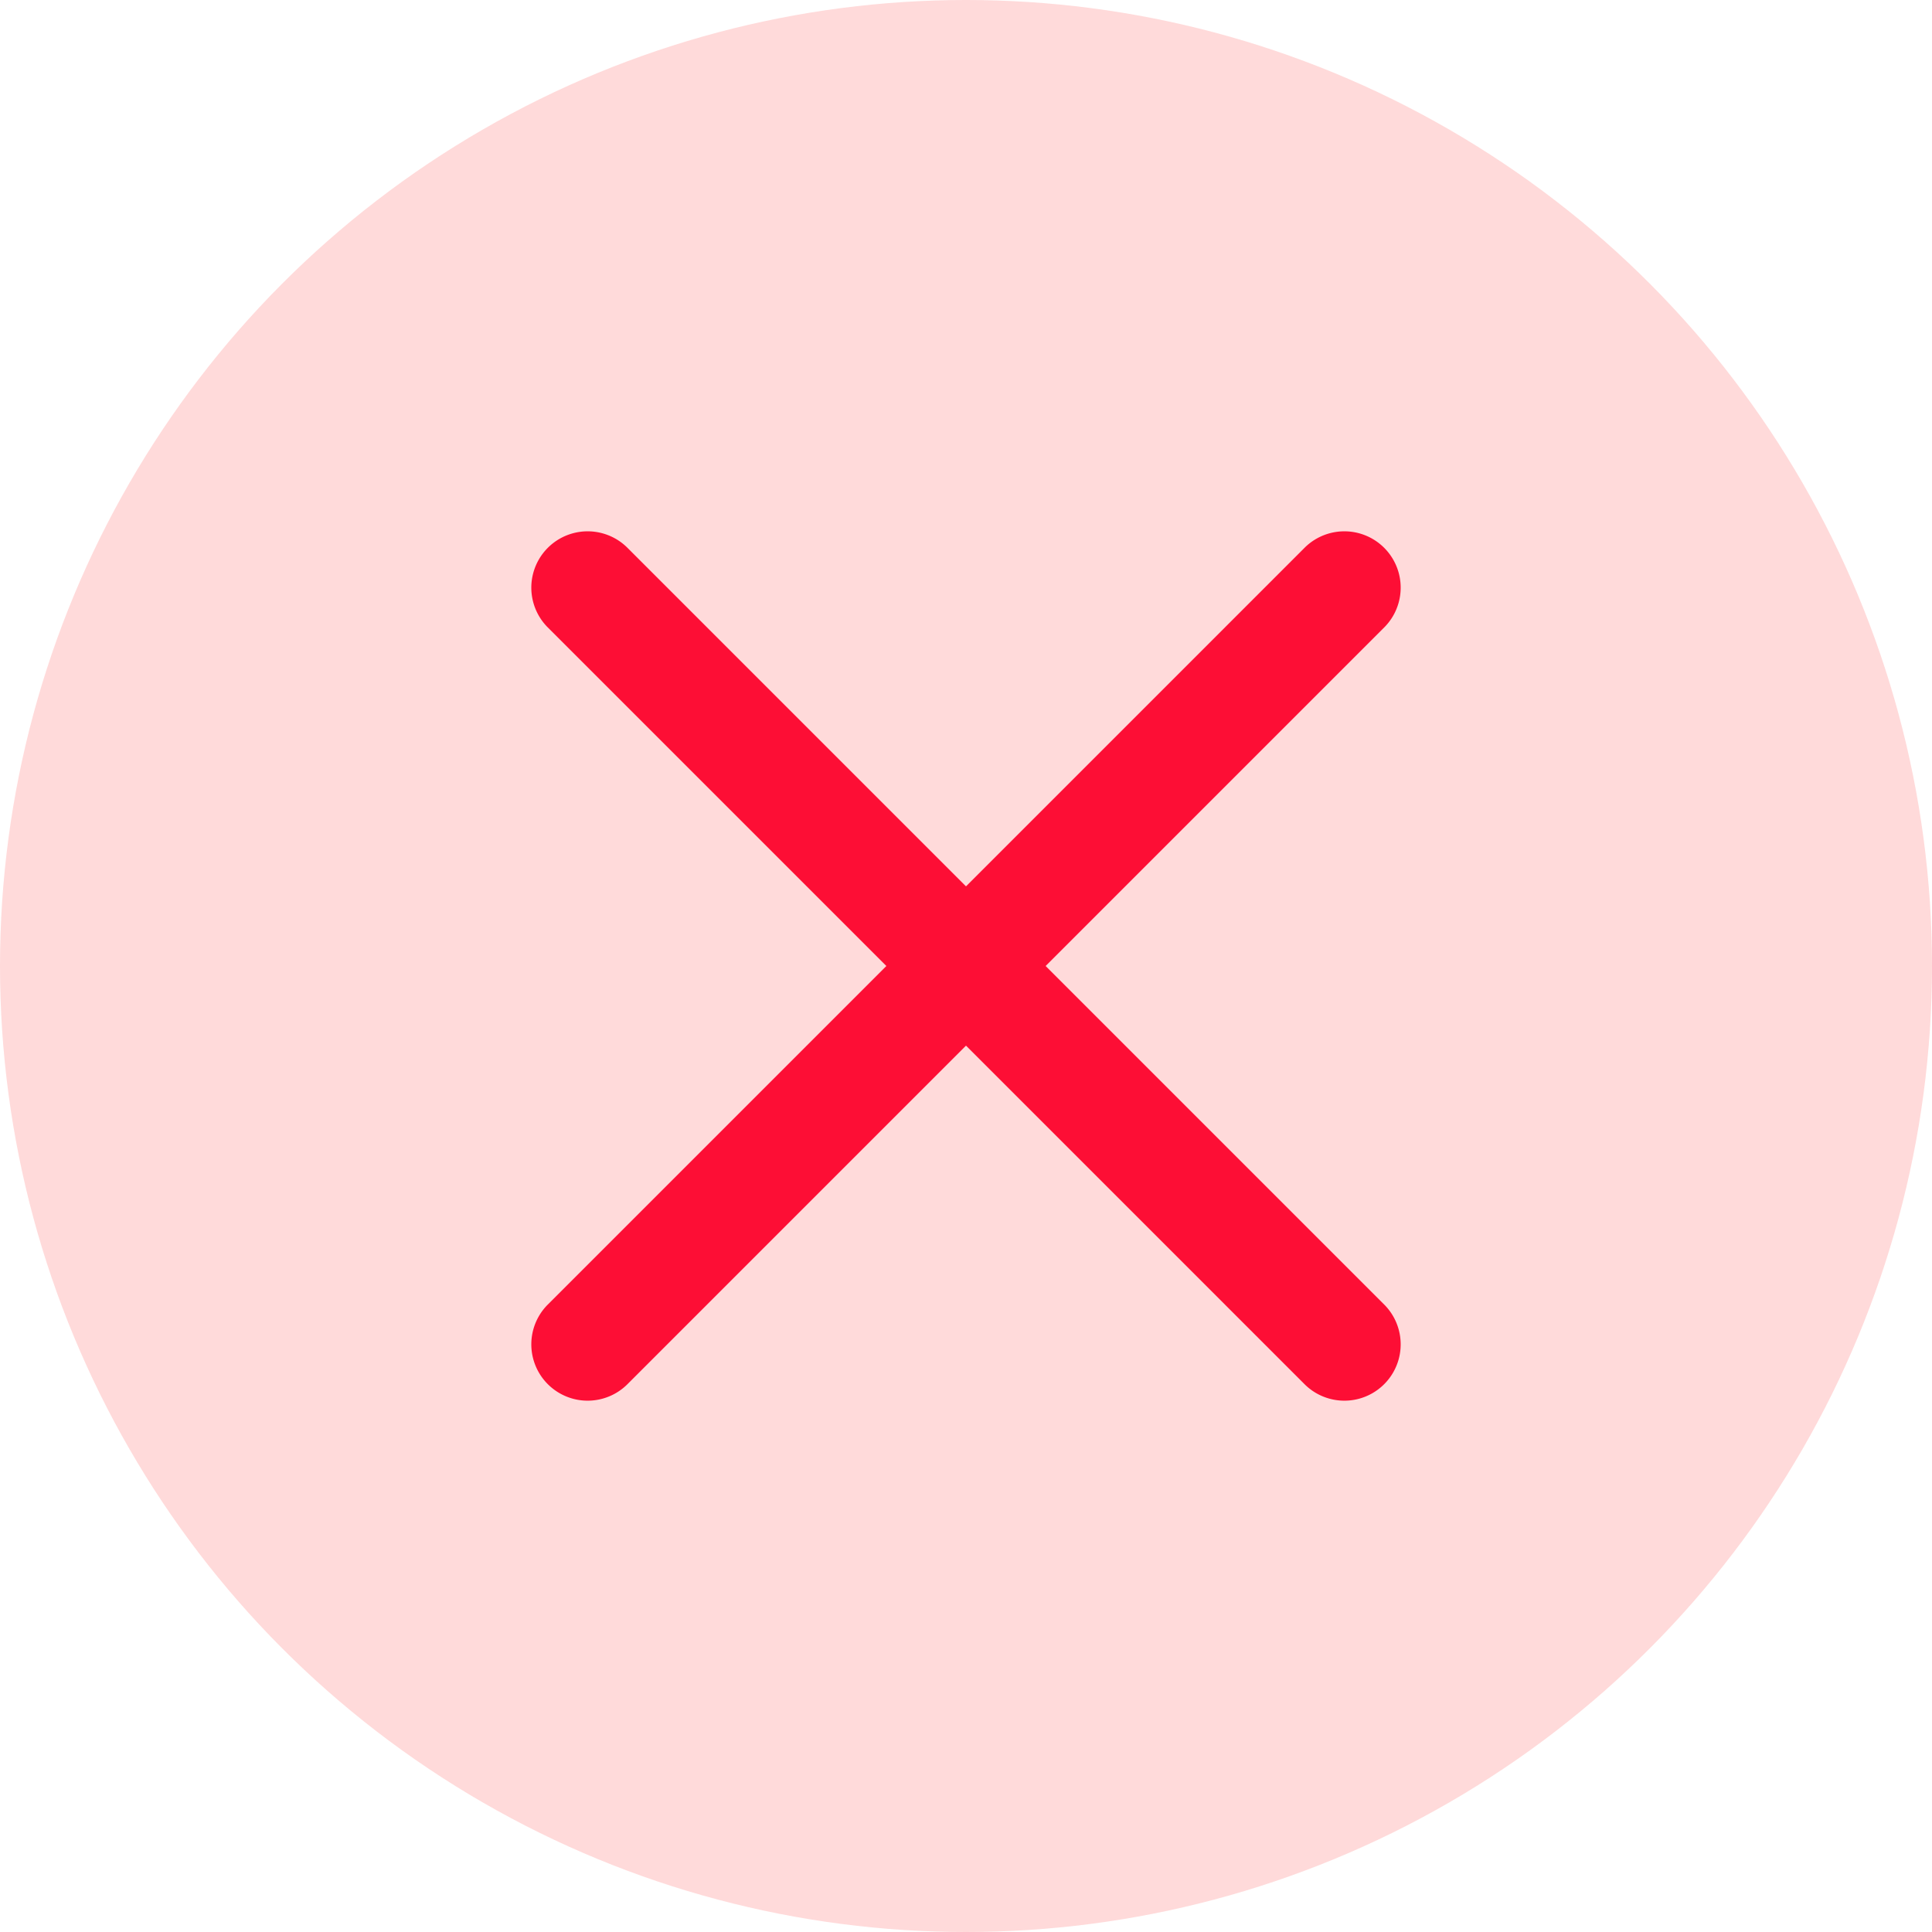 <svg xmlns="http://www.w3.org/2000/svg" width="40" height="40.001" viewBox="0 0 40 40.001">
  <g id="Group_32610" data-name="Group 32610" transform="translate(-740 -430)">
    <ellipse id="Ellipse_16" data-name="Ellipse 16" cx="20" cy="20" rx="20" ry="20" transform="translate(740 430)" fill="#ffdada"/>
    <path id="close" d="M10.649,9.136l7.009-7.009A1.166,1.166,0,0,0,16.009.478L9,7.487,1.991.478A1.166,1.166,0,1,0,.342,2.127L7.351,9.136.342,16.145a1.166,1.166,0,1,0,1.649,1.649L9,10.785l7.009,7.009a1.166,1.166,0,1,0,1.649-1.649Zm0,0" transform="translate(751 440.864)" fill="#fd0e35"/>
  </g>
</svg>

